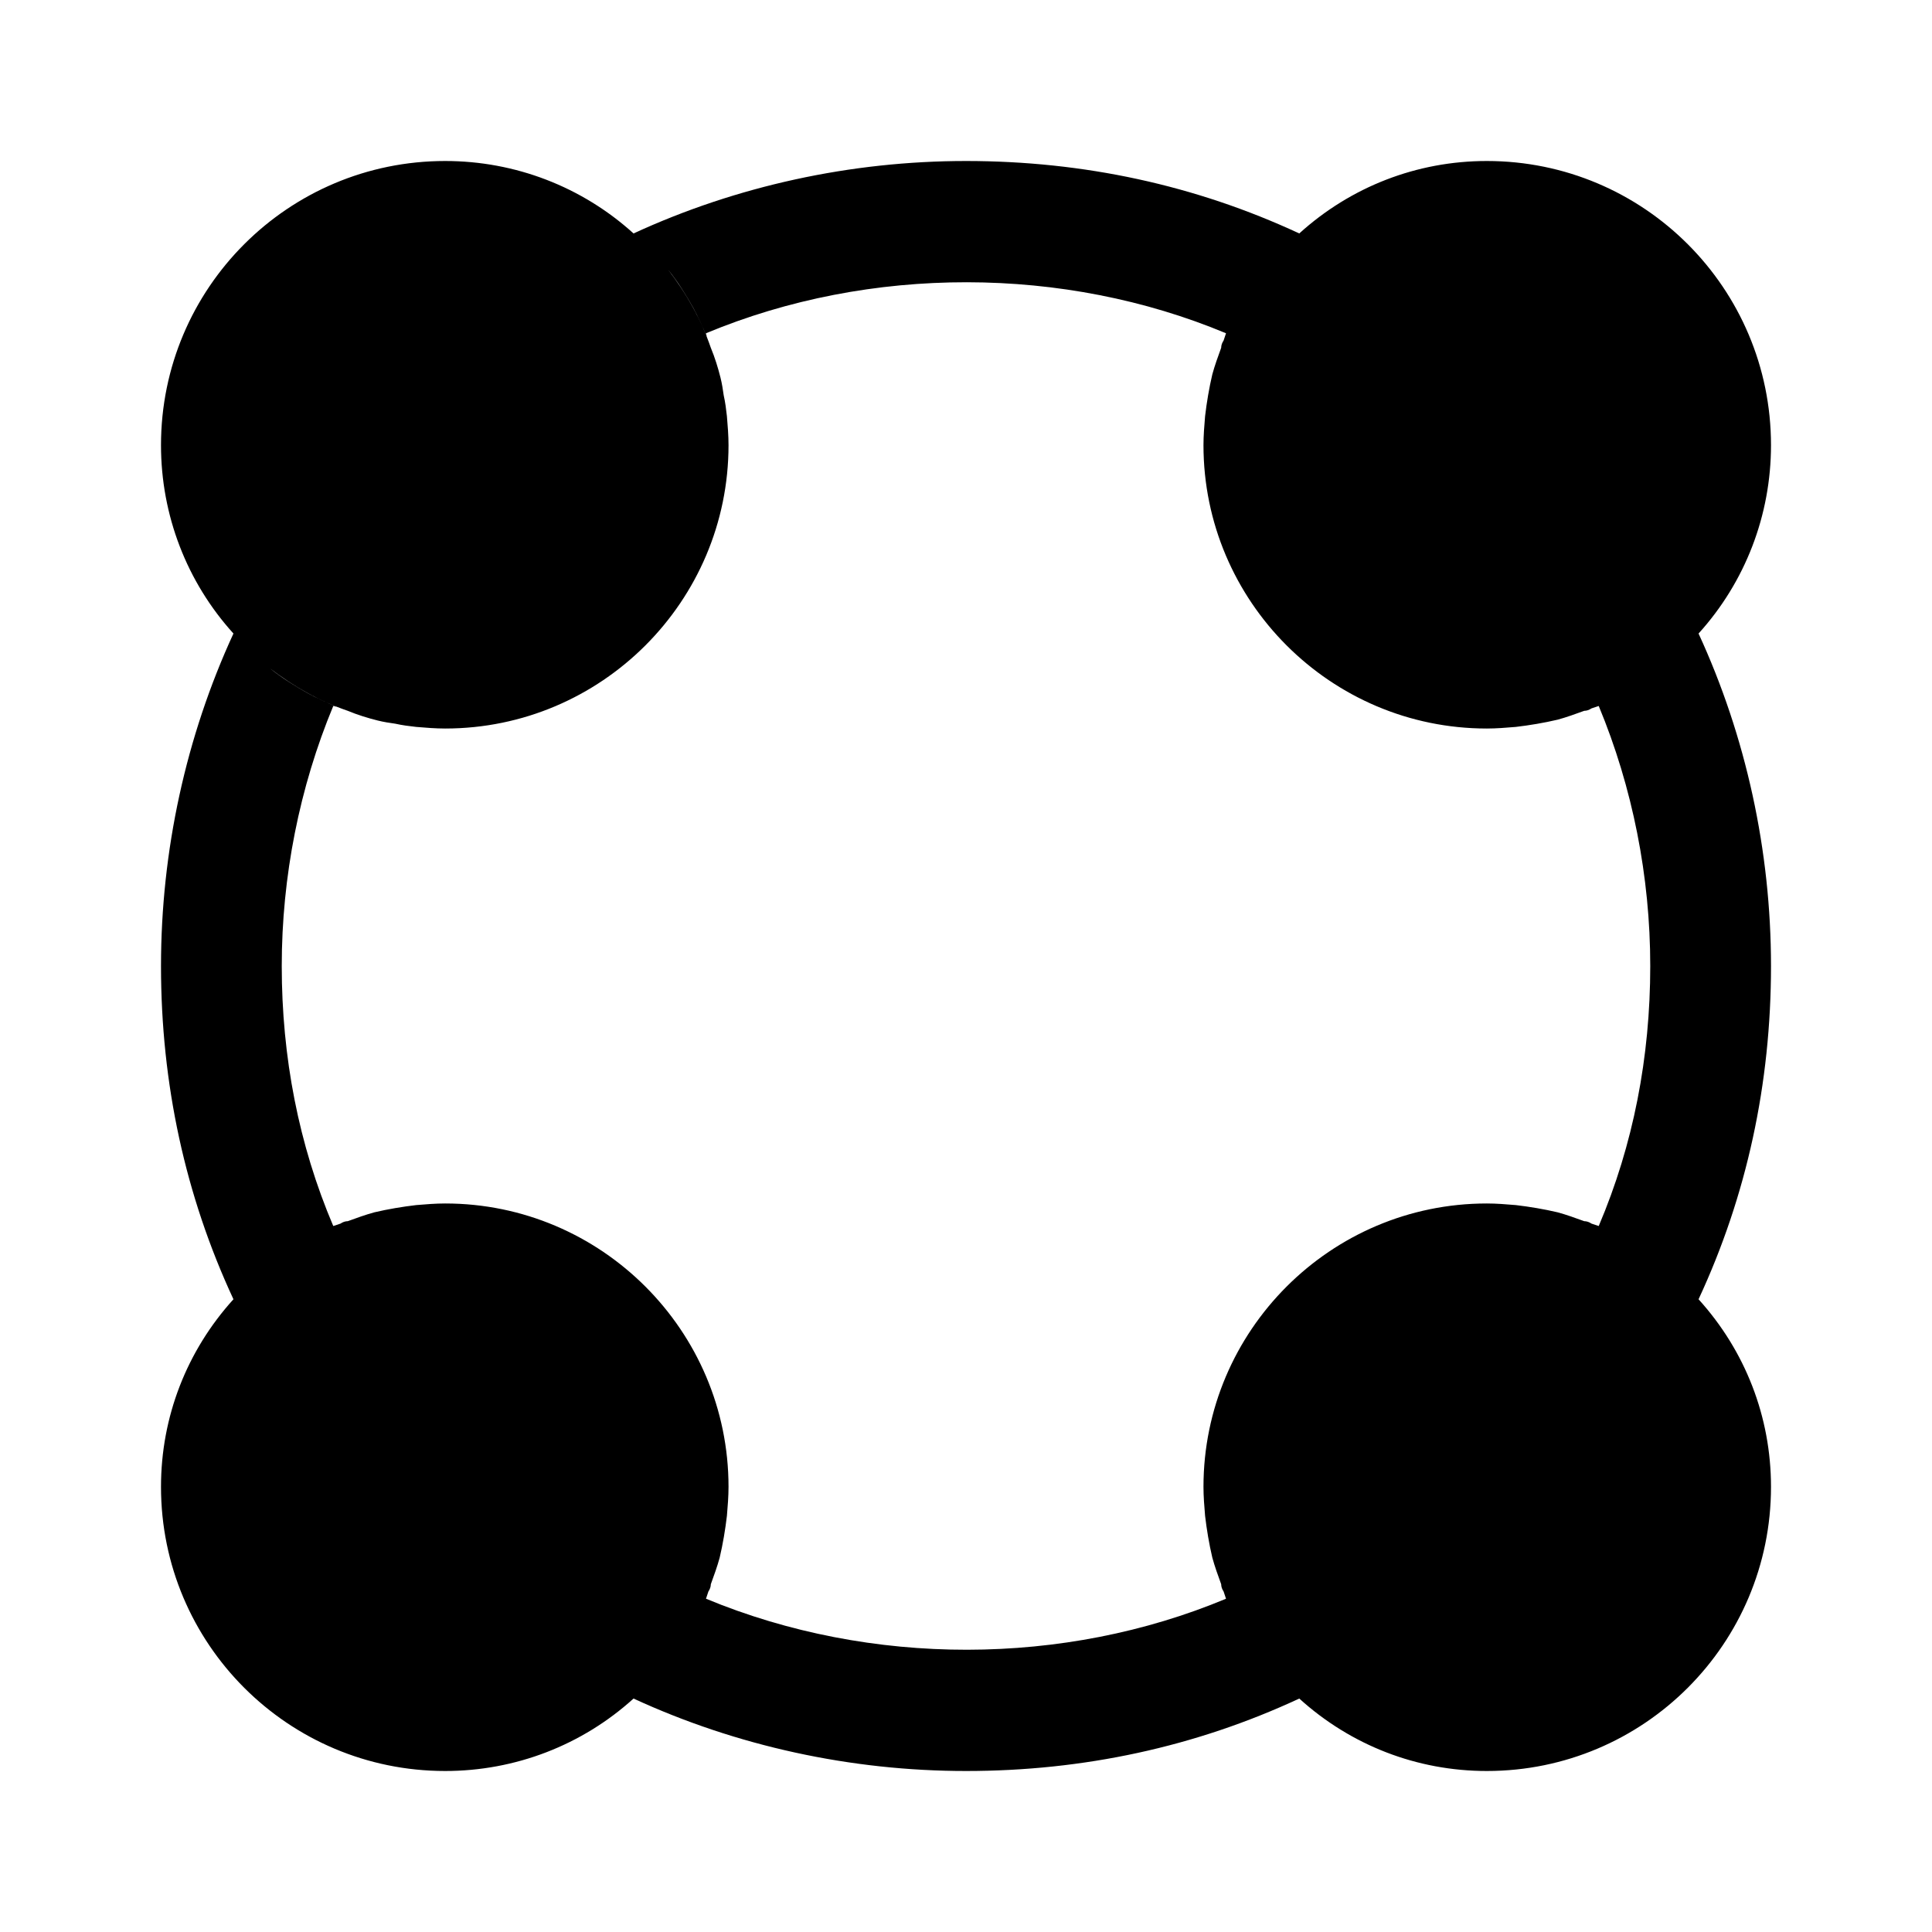 <svg viewBox="0 0 24 24" fill="none" xmlns="http://www.w3.org/2000/svg">
<path d="M21.1 7.87C21.68 7.23 22 6.4 22 5.53C22 3.58 20.42 2 18.47 2C17.6 2 16.78 2.32 16.14 2.9C14.85 2.3 13.46 2 12 2C10.57 2 9.15 2.31 7.87 2.9C7.23 2.32 6.4 2 5.53 2C3.58 2 2 3.58 2 5.53C2 6.4 2.32 7.23 2.9 7.87C2.31 9.15 2 10.57 2 12C2 13.46 2.3 14.85 2.9 16.14C2.32 16.78 2 17.6 2 18.47C2 20.42 3.58 22 5.53 22C6.4 22 7.23 21.68 7.87 21.1C9.15 21.69 10.57 22 12 22C13.46 22 14.85 21.7 16.14 21.1C16.78 21.68 17.6 22 18.47 22C20.42 22 22 20.42 22 18.47C22 17.6 21.68 16.78 21.1 16.14C21.7 14.85 22 13.46 22 12C22 10.57 21.69 9.15 21.1 7.87ZM19.68 15.17C19.57 15.13 19.46 15.09 19.35 15.06C19.18 15.02 19 14.99 18.83 14.97C18.71 14.96 18.59 14.95 18.47 14.95C16.53 14.95 14.95 16.53 14.95 18.47C14.95 18.59 14.96 18.71 14.97 18.83C14.99 19 15.02 19.18 15.06 19.35C15.09 19.46 15.13 19.57 15.17 19.68C15.17 19.71 15.18 19.74 15.2 19.77C15.21 19.8 15.22 19.83 15.23 19.86C13.22 20.7 10.82 20.71 8.77 19.86C8.78 19.83 8.79 19.8 8.8 19.77C8.82 19.74 8.83 19.71 8.83 19.68C8.87 19.57 8.91 19.46 8.94 19.35C8.98 19.18 9.01 19 9.03 18.83C9.04 18.71 9.05 18.59 9.05 18.47C9.05 16.53 7.47 14.95 5.53 14.95C5.41 14.95 5.29 14.96 5.17 14.97C5 14.99 4.82 15.02 4.65 15.06C4.54 15.09 4.43 15.13 4.32 15.17C4.29 15.17 4.26 15.18 4.23 15.2C4.2 15.21 4.17 15.22 4.14 15.23C3.71 14.22 3.5 13.13 3.5 12C3.5 10.89 3.72 9.78 4.14 8.77C4.15 8.77 4.17 8.78 4.18 8.78C4.06 8.73 3.93 8.67 3.82 8.61C3.66 8.52 3.5 8.42 3.35 8.3C3.65 8.53 3.97 8.71 4.32 8.83C4.44 8.88 4.57 8.92 4.69 8.95C4.77 8.97 4.84 8.98 4.91 8.99C5 9.01 5.08 9.02 5.17 9.03C5.29 9.04 5.41 9.05 5.53 9.05C7.47 9.05 9.05 7.47 9.05 5.53C9.05 5.41 9.04 5.29 9.03 5.17C9.02 5.08 9.01 5 8.99 4.91C8.98 4.84 8.97 4.77 8.95 4.69C8.92 4.57 8.88 4.44 8.83 4.32C8.71 3.97 8.53 3.65 8.3 3.35C8.42 3.5 8.52 3.66 8.61 3.82C8.67 3.93 8.73 4.06 8.78 4.18C8.78 4.17 8.77 4.15 8.77 4.14C10.81 3.29 13.22 3.3 15.23 4.14C15.22 4.17 15.21 4.2 15.2 4.23C15.18 4.26 15.17 4.29 15.17 4.32C15.13 4.43 15.09 4.54 15.06 4.65C15.02 4.82 14.99 5 14.97 5.17C14.96 5.29 14.95 5.41 14.95 5.53C14.95 7.47 16.53 9.05 18.47 9.05C18.59 9.05 18.71 9.04 18.83 9.03C19 9.01 19.18 8.98 19.35 8.94C19.46 8.91 19.57 8.87 19.68 8.83C19.71 8.83 19.74 8.82 19.77 8.8C19.8 8.79 19.83 8.78 19.86 8.77C20.28 9.78 20.5 10.89 20.5 12C20.5 13.13 20.29 14.22 19.86 15.23C19.83 15.22 19.8 15.21 19.77 15.2C19.74 15.18 19.71 15.17 19.68 15.17Z" fill="currentColor"/>
</svg>
